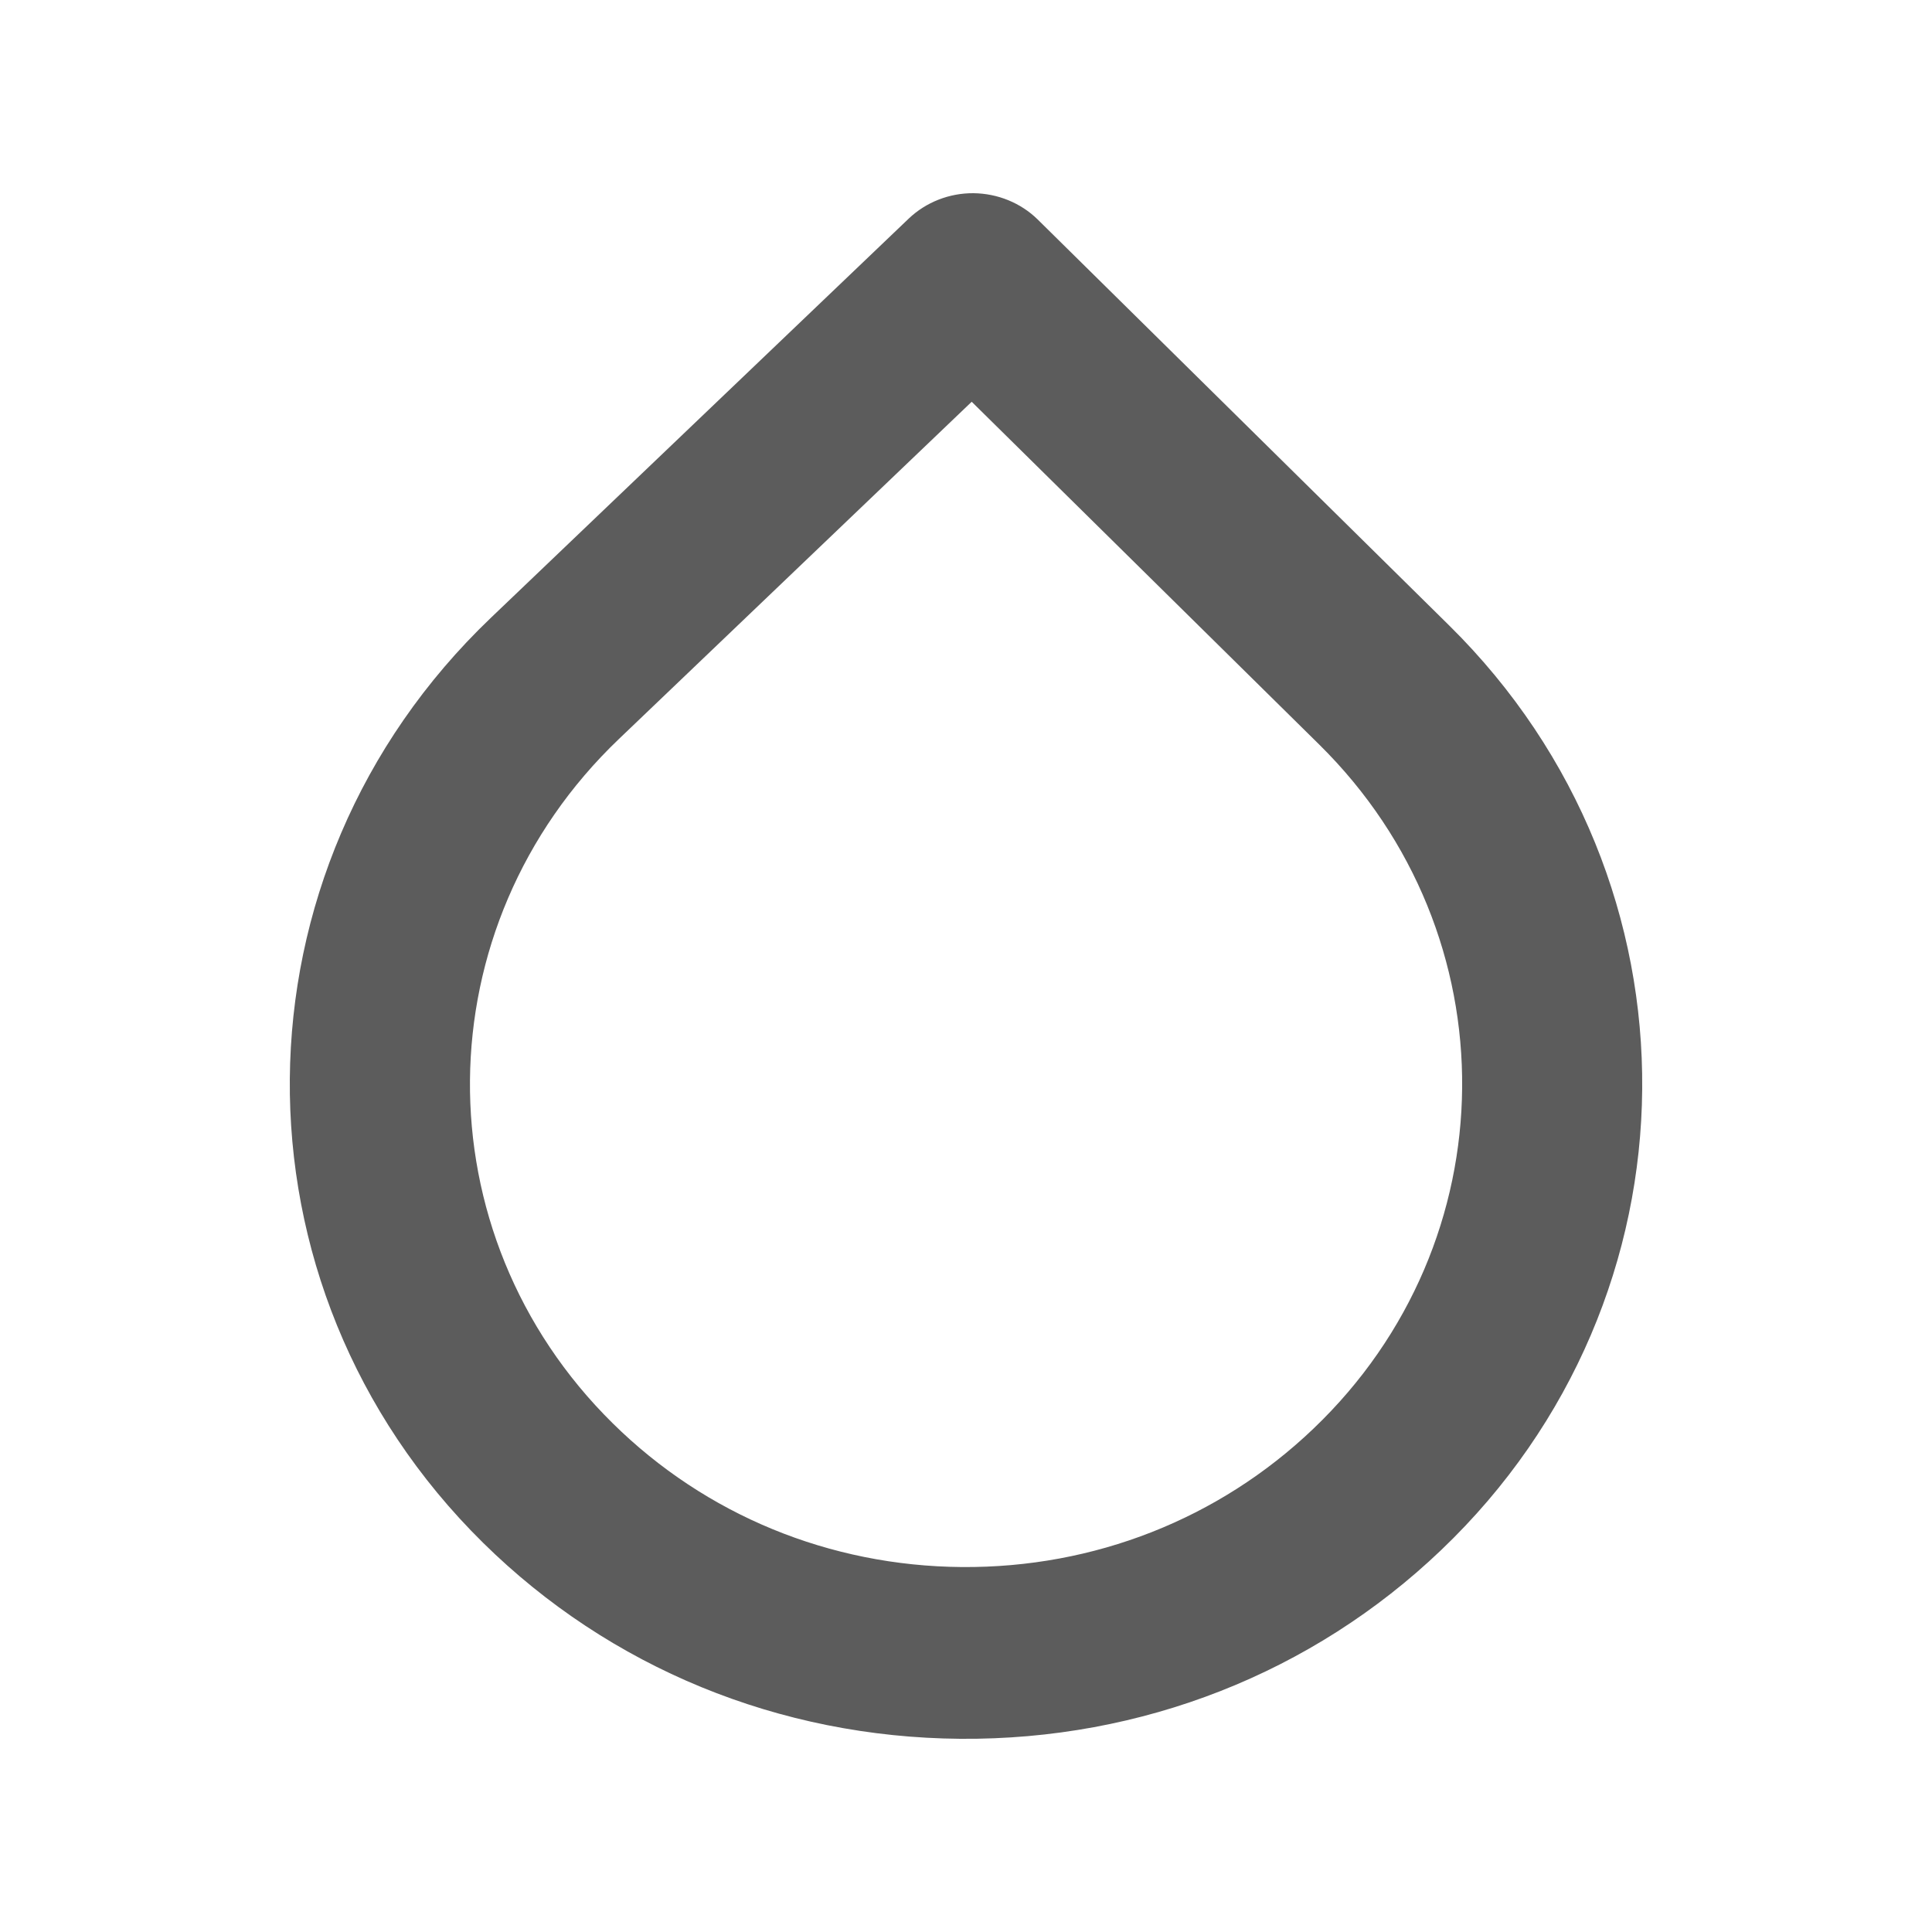 <svg width="20" height="20" viewBox="0 0 20 20" fill="none" xmlns="http://www.w3.org/2000/svg">
<path fill-rule="evenodd" clip-rule="evenodd" d="M10.059 4.159L6.408 7.649C4.375 9.589 4.348 12.768 6.344 14.735C7.305 15.683 8.588 16.211 9.956 16.222H9.958C11.326 16.232 12.618 15.724 13.595 14.791C15.626 12.854 15.653 9.676 13.656 7.707L10.059 4.159ZM9.941 18C8.066 17.985 6.312 17.264 5 15.97C2.302 13.31 2.338 9.016 5.081 6.396L9.408 2.262C9.586 2.093 9.827 1.998 10.078 2C10.329 2.003 10.568 2.101 10.742 2.272L15.001 6.474C17.698 9.134 17.662 13.429 14.919 16.046C13.584 17.321 11.817 18.014 9.943 18H9.941Z" fill="#5C5C5C"/>
</svg>
